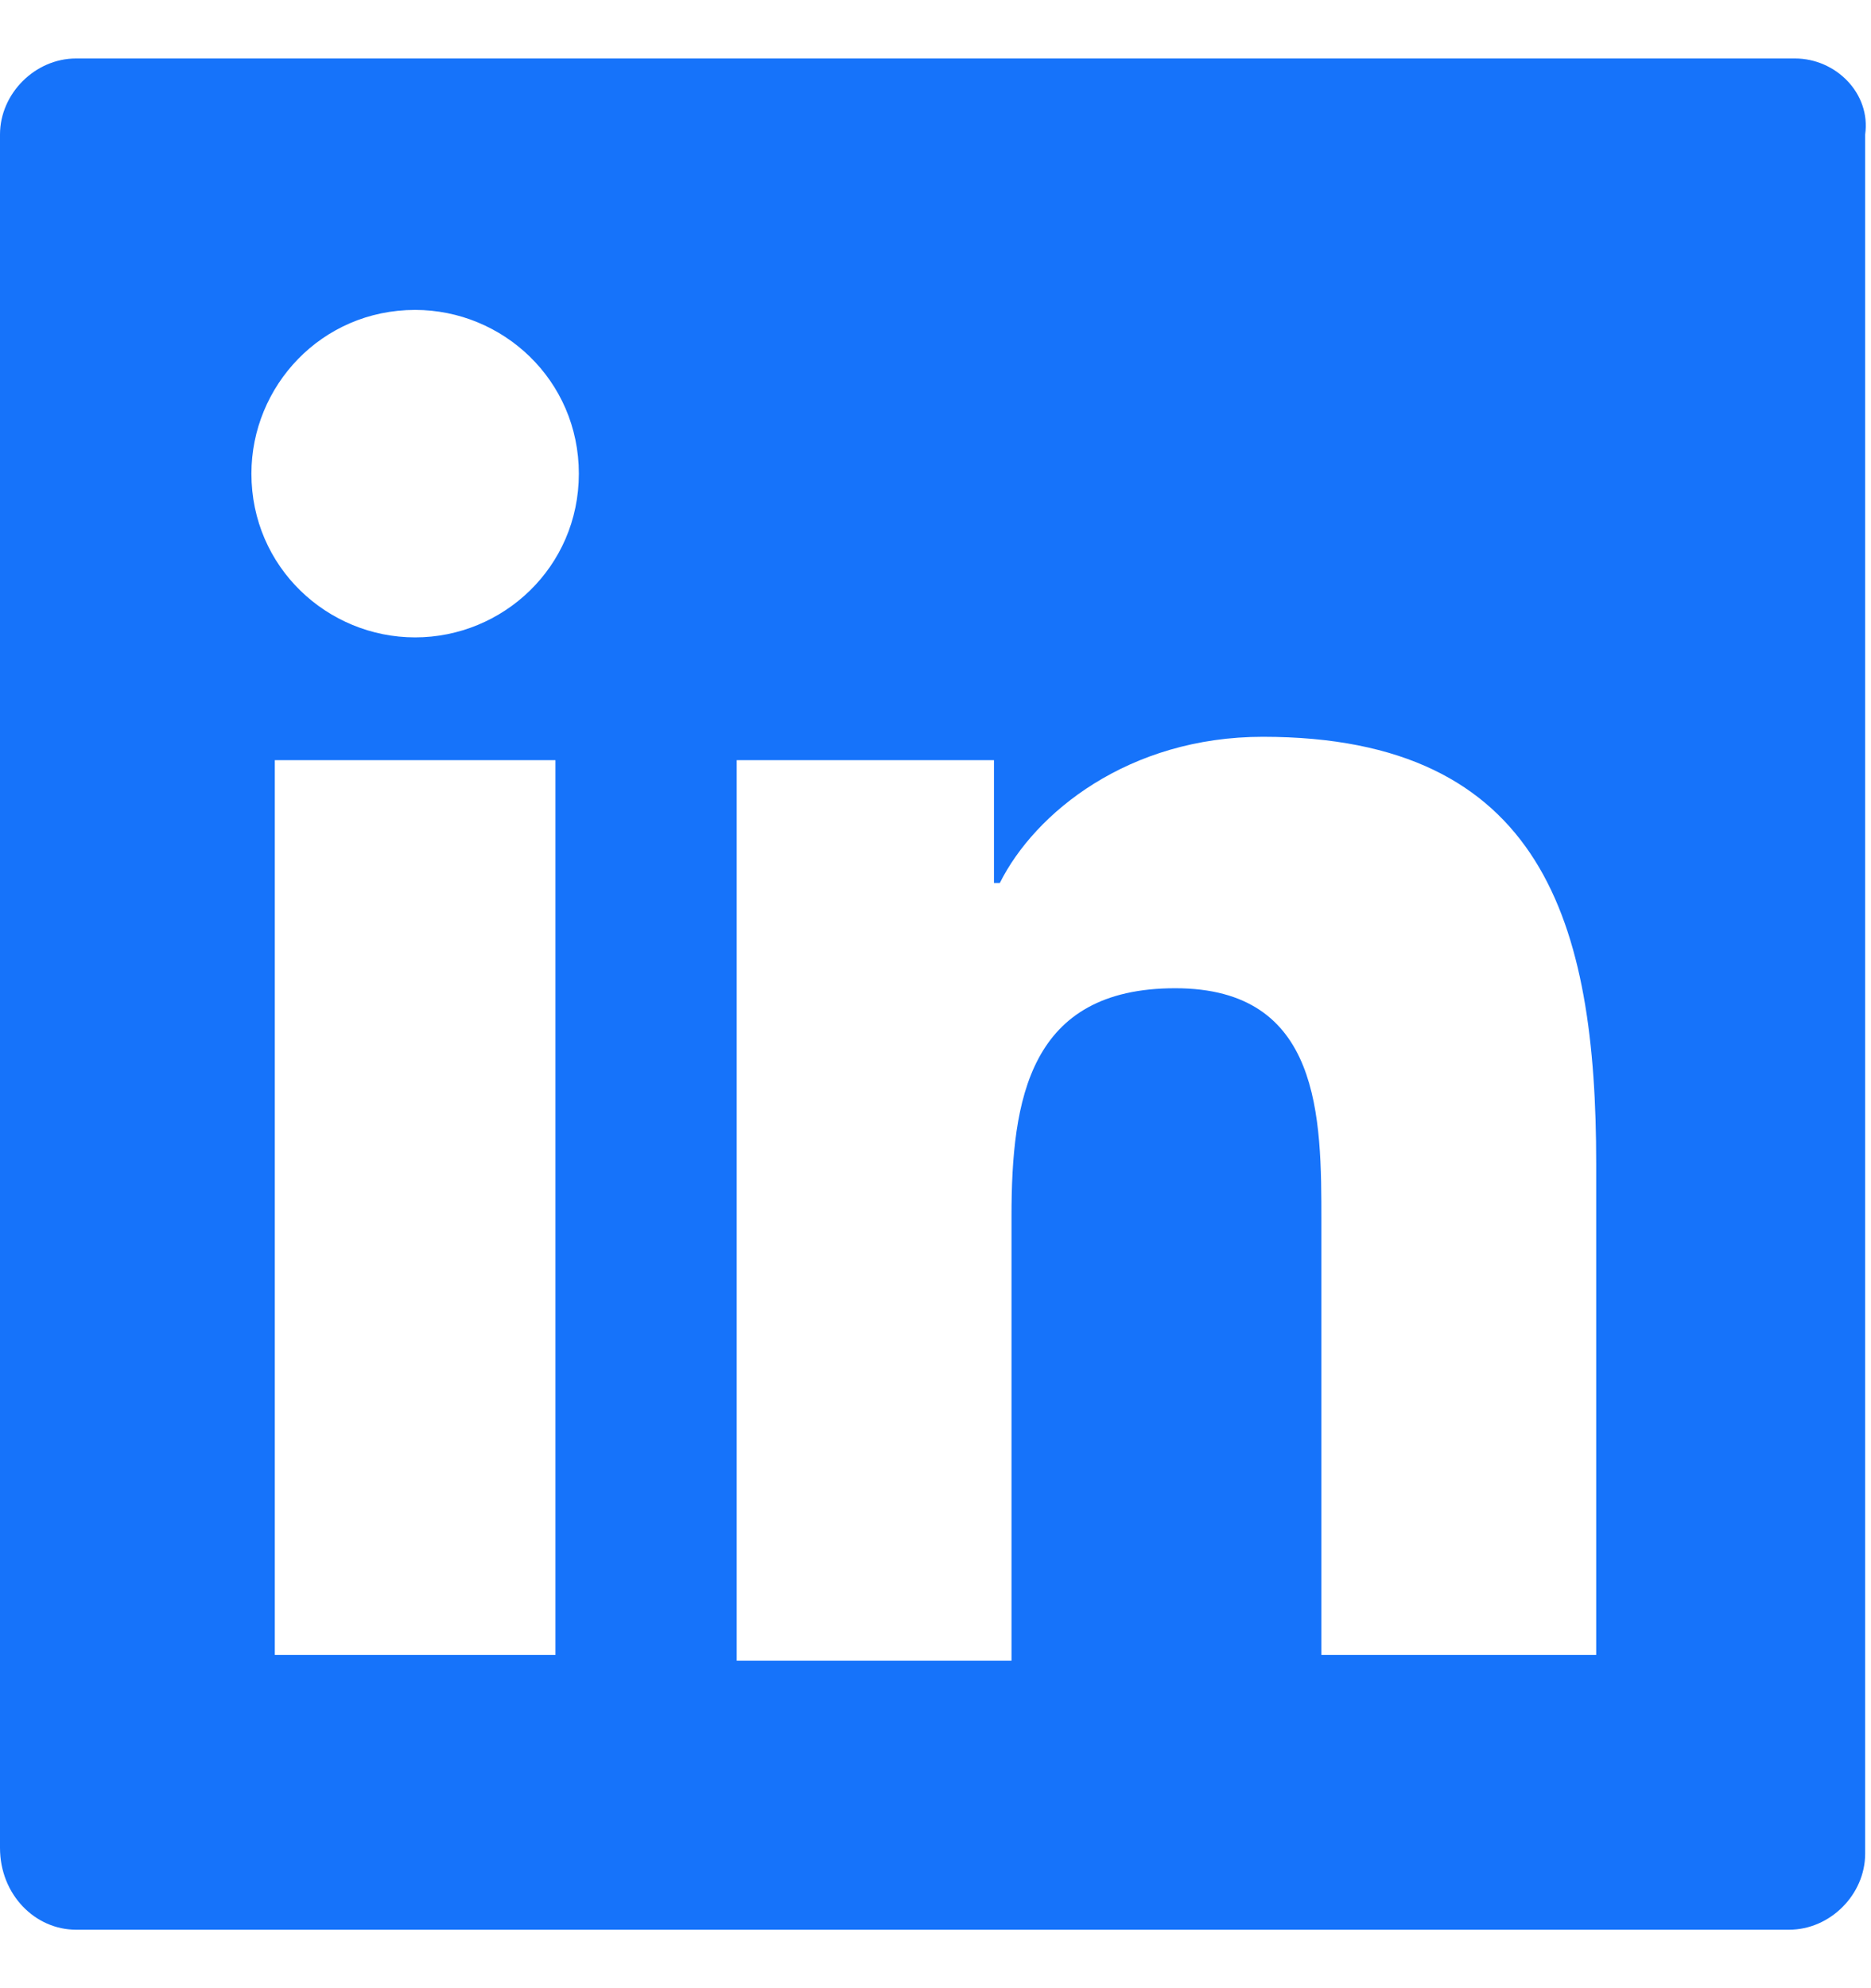 <svg viewBox="0 0 16 17" fill="none" xmlns="http://www.w3.org/2000/svg">
    <path
        d="M15.35 0.5H0.65C0.3 0.5 0 0.8 0 1.15V15.8C0 16.2 0.3 16.5 0.65 16.5H15.3C15.65 16.5 15.95 16.2 15.95 15.85V1.15C16 0.8 15.7 0.5 15.35 0.5ZM4.75 14.15H2.35V6.5H4.75V14.15ZM3.55 5.45C2.8 5.45 2.15 4.85 2.15 4.05C2.15 3.3 2.75 2.65 3.55 2.65C4.3 2.65 4.95 3.25 4.95 4.05C4.95 4.85 4.3 5.45 3.55 5.45ZM13.65 14.15H11.3V10.45C11.3 9.55 11.3 8.45 10.05 8.45C8.8 8.45 8.65 9.4 8.65 10.4V14.2H6.3V6.5H8.5V7.55H8.55C8.85 6.95 9.65 6.3 10.8 6.3C13.2 6.3 13.65 7.9 13.65 9.95V14.15Z"
        fill="#1673FA" />
</svg>
    